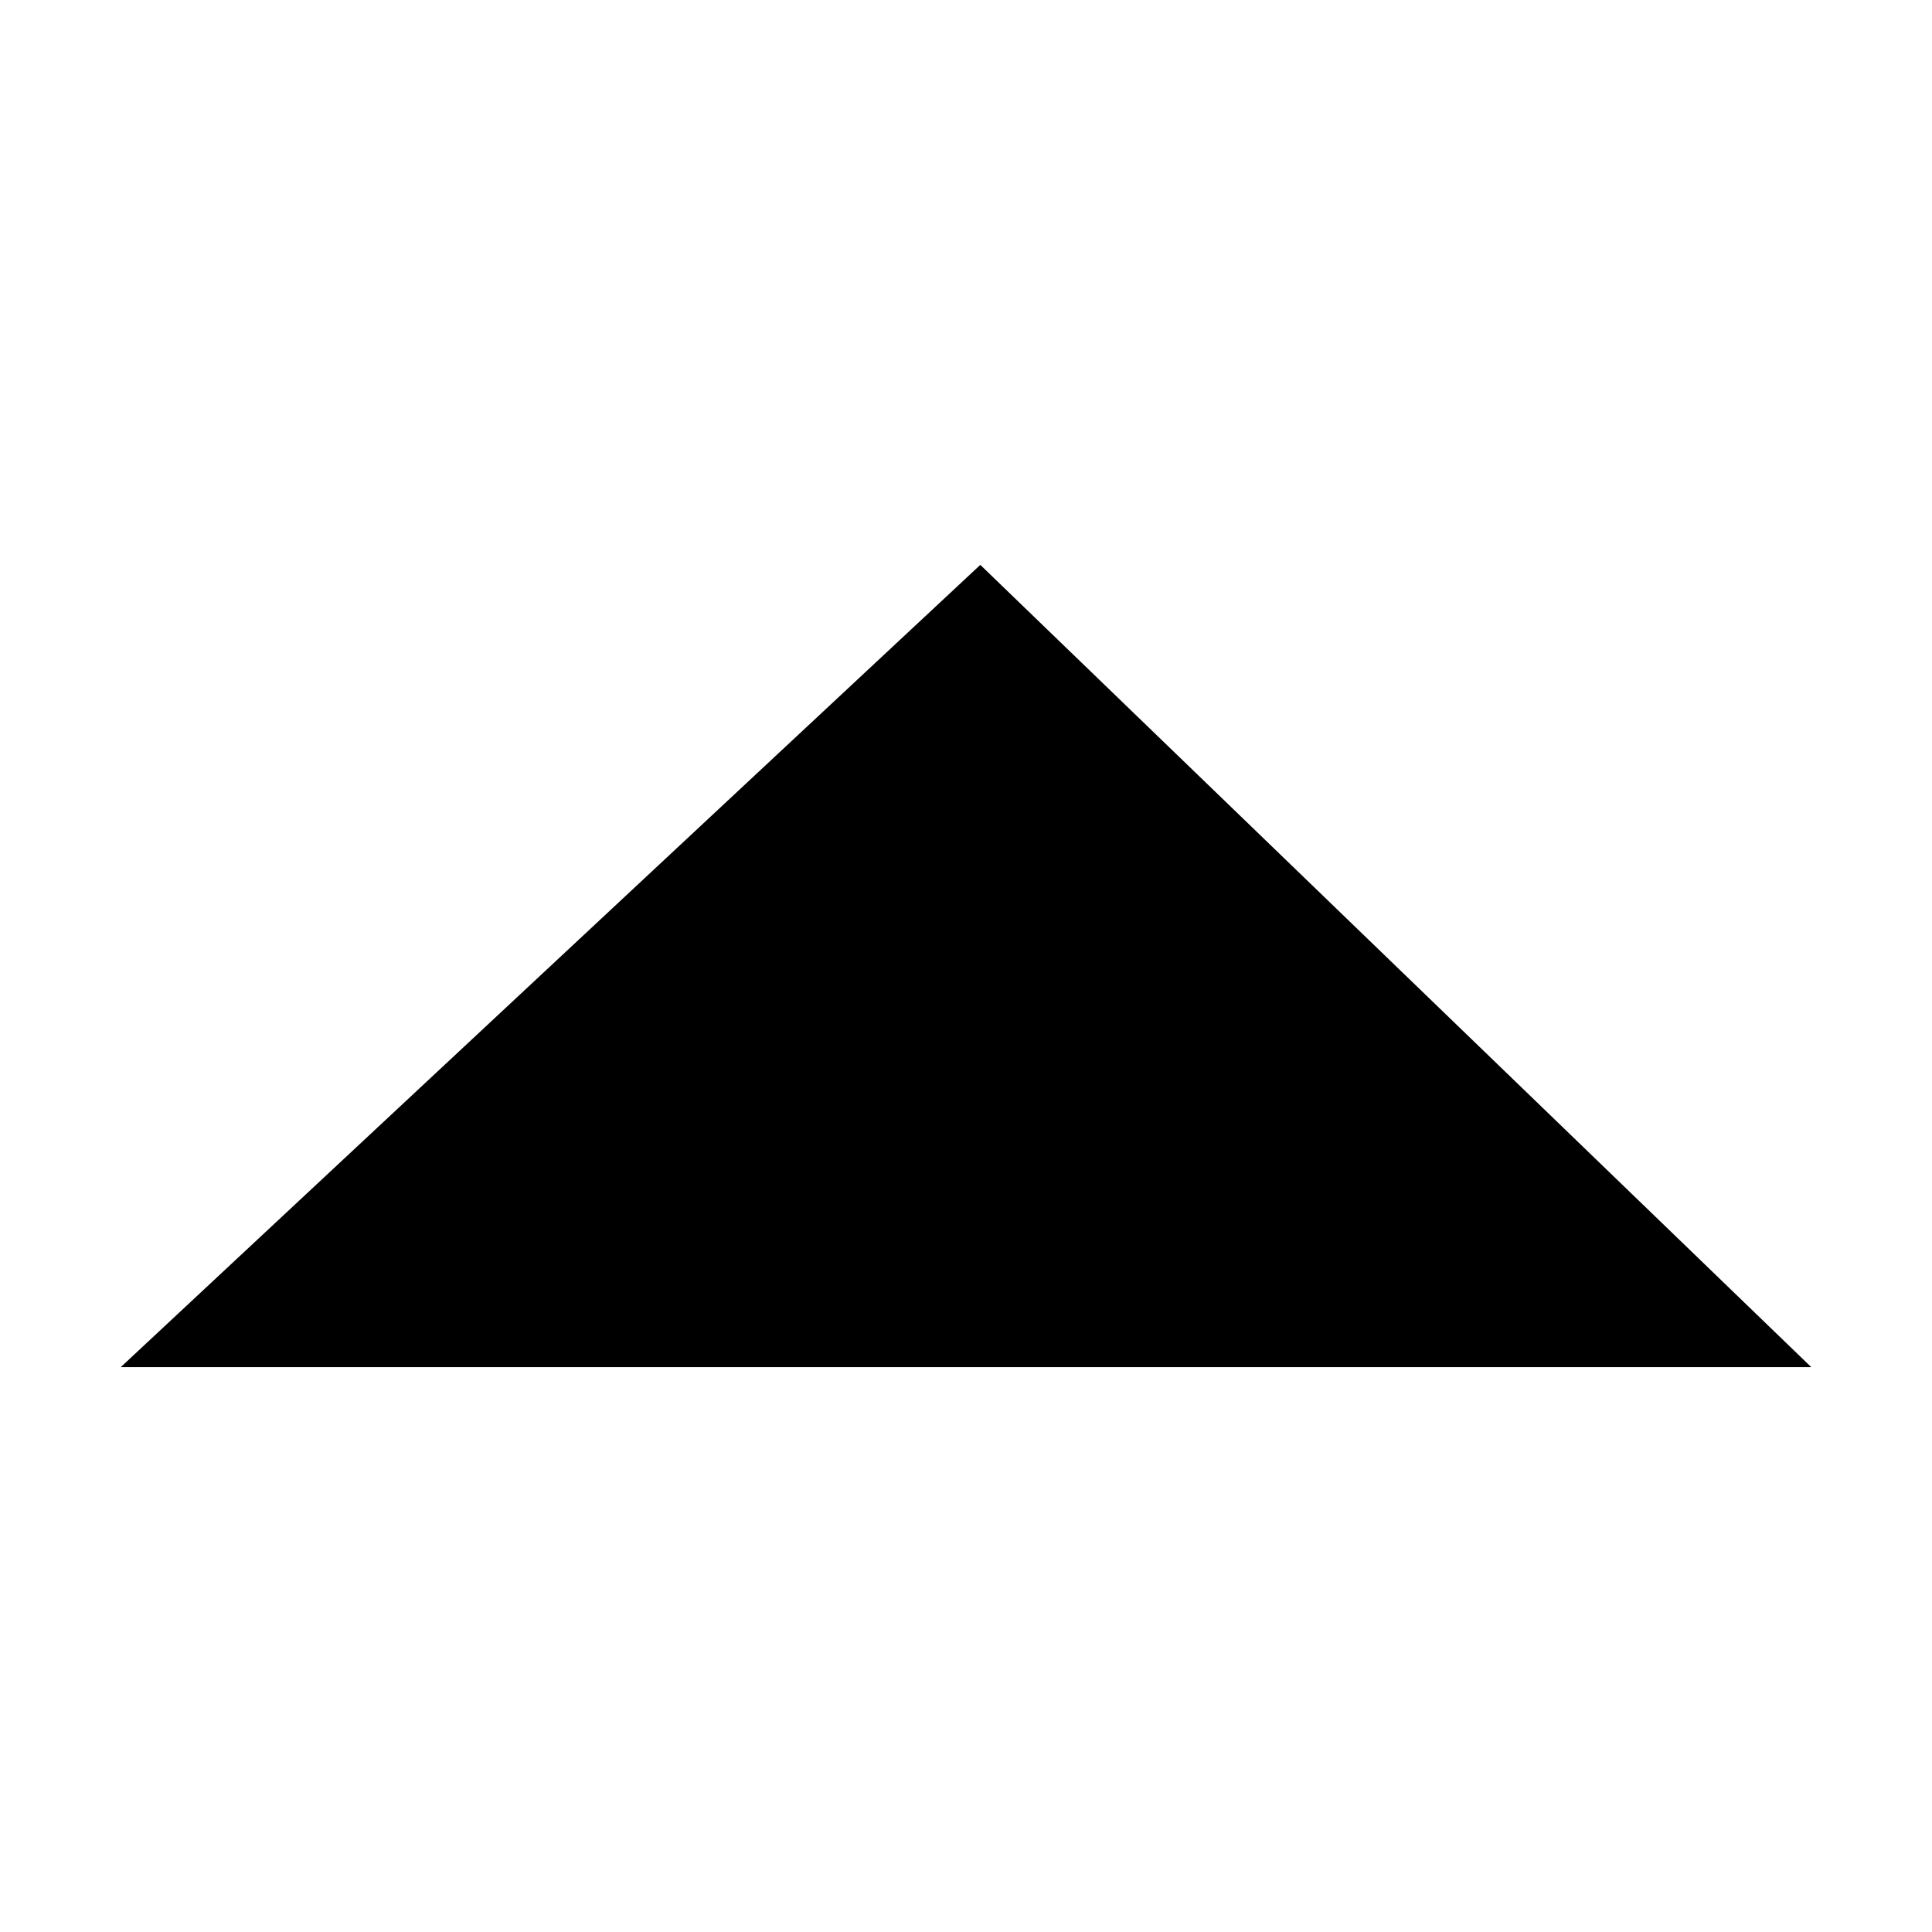 <svg width="32" height="32" viewBox="0 0 32 32" fill="none" xmlns="http://www.w3.org/2000/svg">
<path fill-rule="evenodd" clip-rule="evenodd" d="M2 22.644H30L16.237 9.356L2 22.644Z" fill="black"/>
</svg>
